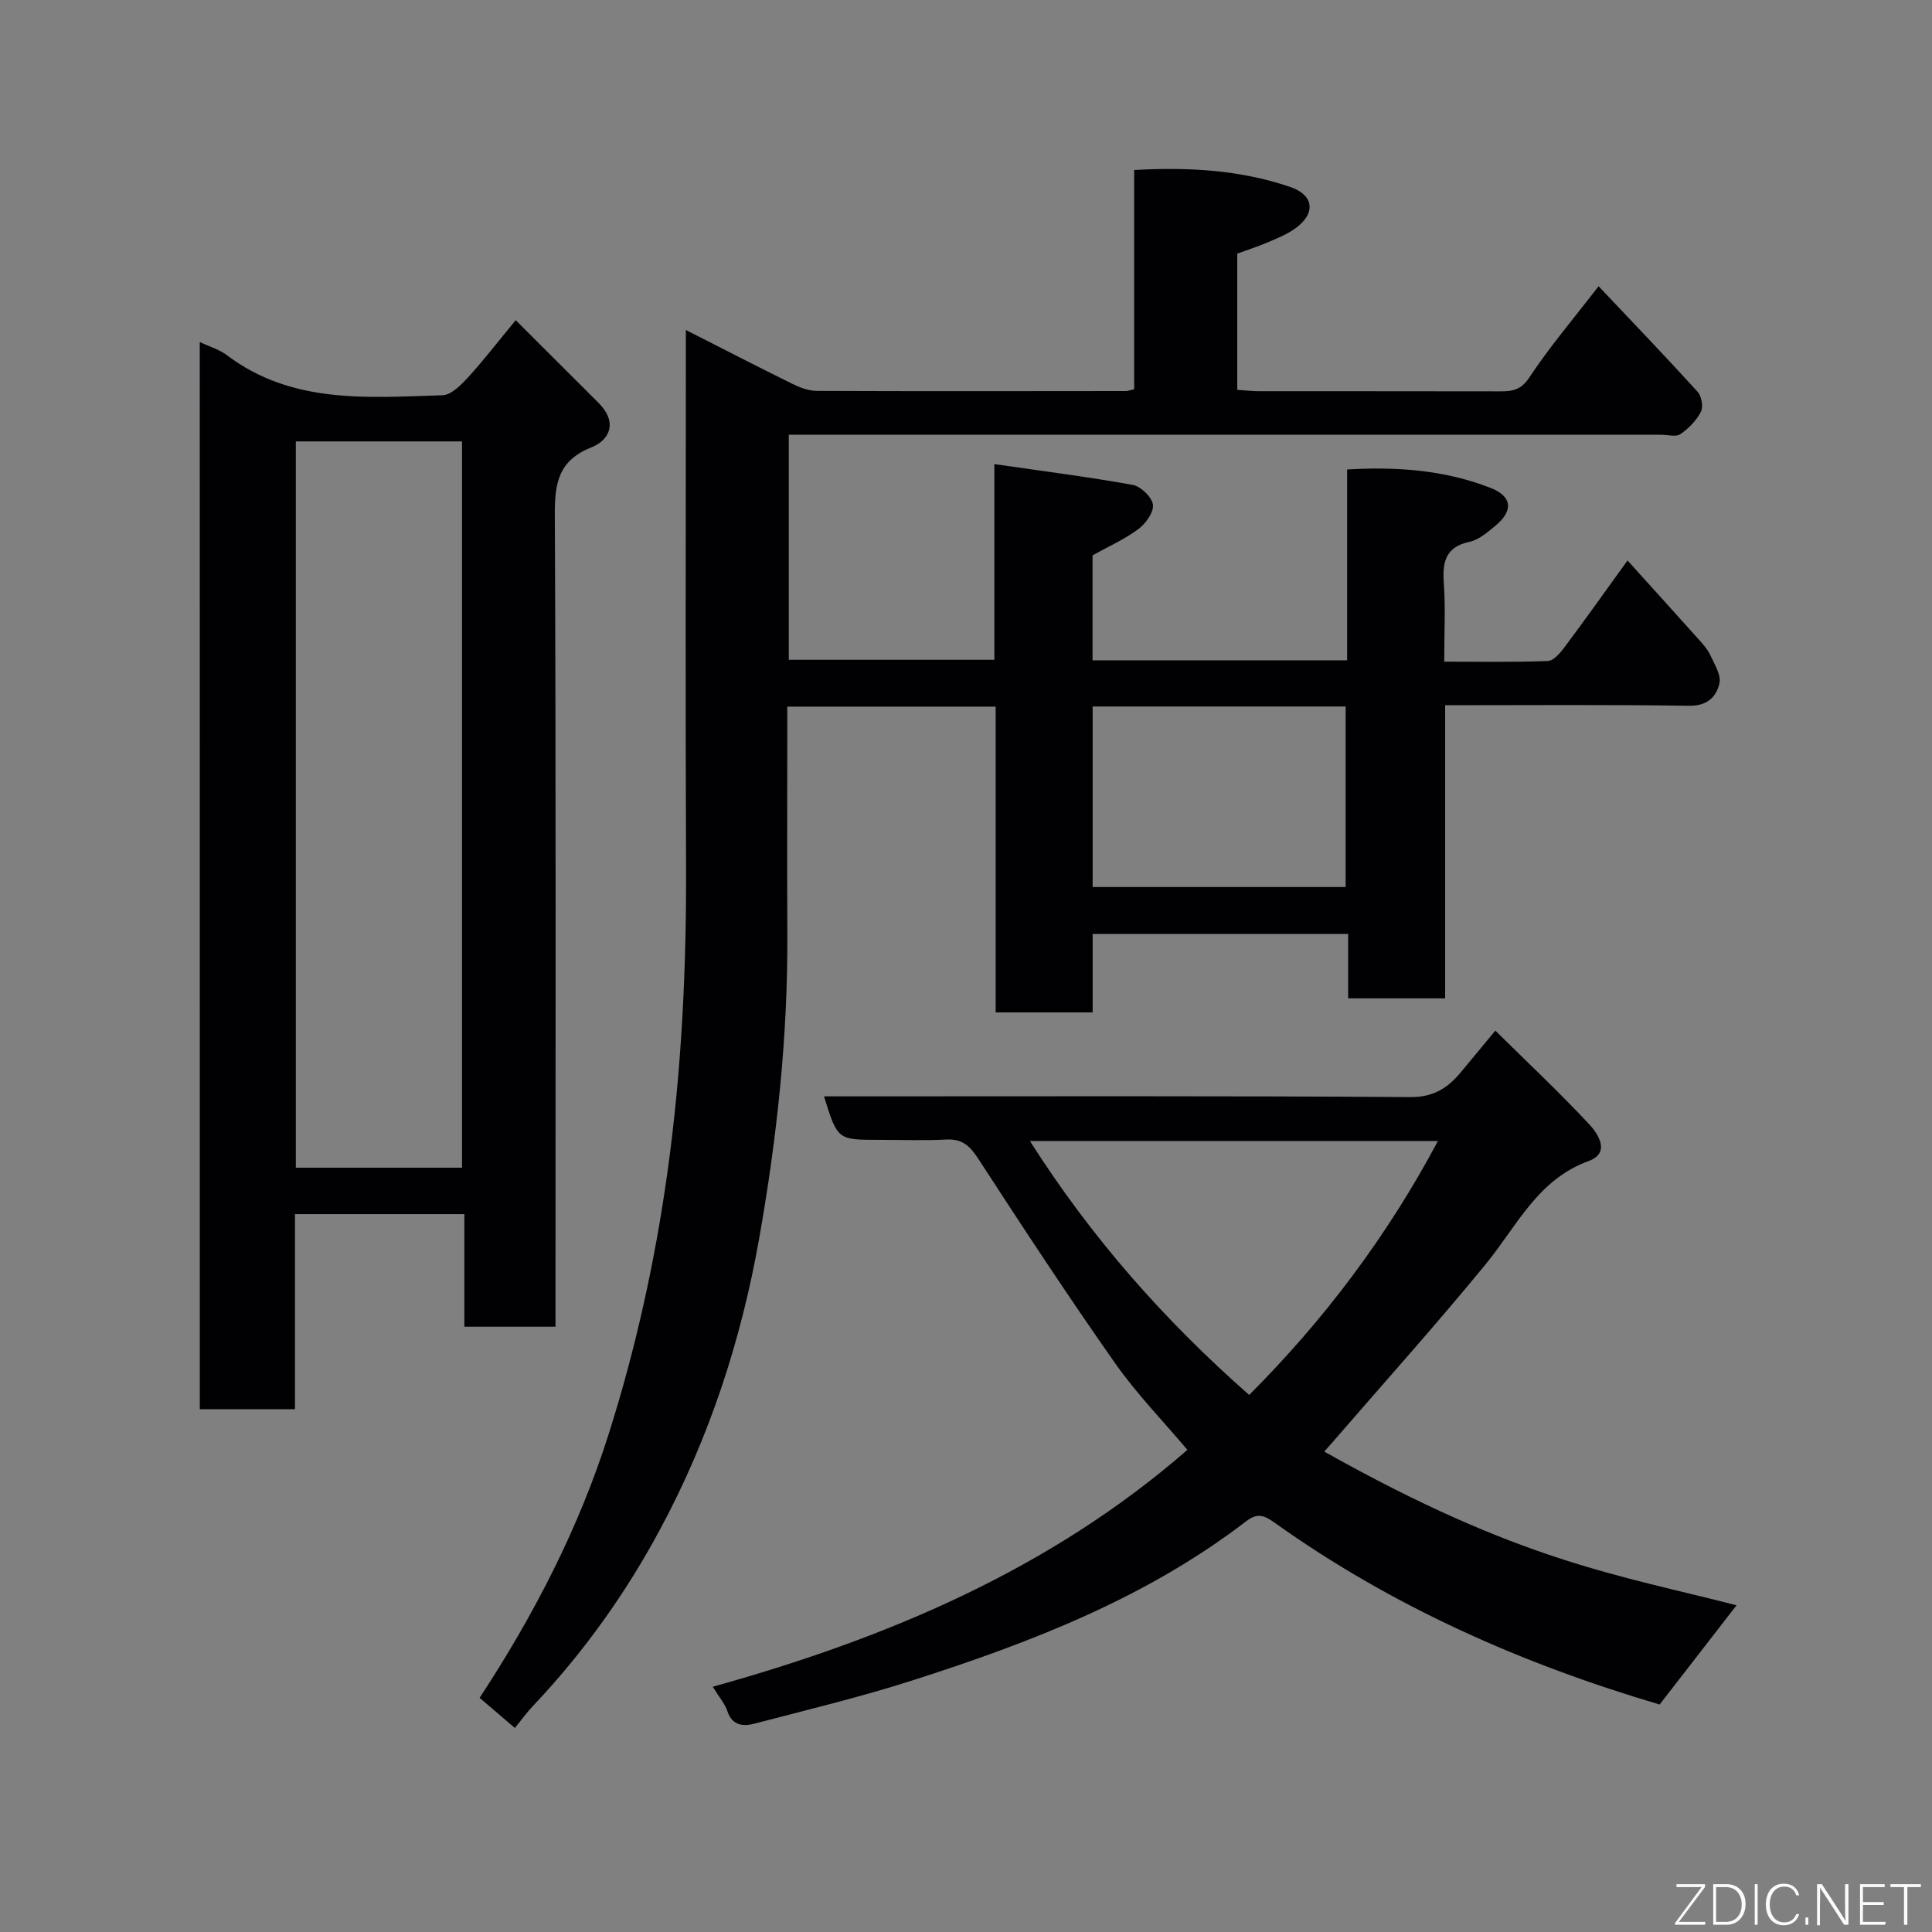 <svg enable-background="new 0 0 400 400" viewBox="0 0 400 400" xmlns="http://www.w3.org/2000/svg"><rect x="0" y="0" width="400" height="400" fill="#808080" stroke="none"/><path d="m106.6 357.76c-2.34-2-4.68-4-7.3-6.24 11.18-17.03 20.58-35.16 26.79-54.83 5.56-17.59 9.5-35.49 12.07-53.81 2.97-21.18 3.97-42.38 3.88-63.71-.15-34.83-.04-69.66-.04-104.49 0-1.78 0-3.56 0-6.36 7.84 3.98 14.88 7.62 21.99 11.12 1.57.77 3.38 1.48 5.09 1.49 21.33.09 42.66.05 63.99.03.47 0 .93-.19 1.75-.37 0-14.95 0-29.88 0-45.39 11.2-.63 21.93-.03 32.26 3.49 5.13 1.74 5.37 5.68.87 8.76-1.74 1.19-3.76 1.99-5.71 2.82-1.93.82-3.94 1.46-6.08 2.24v28.2c1.52.1 2.96.28 4.39.28 16.67.02 33.33-.01 50 .03 2.54.01 4.34-.24 6.09-2.88 4.13-6.26 9.03-12.01 14.33-18.88 7 7.41 13.85 14.53 20.49 21.84.83.91 1.22 3.13.69 4.16-.93 1.82-2.55 3.46-4.25 4.63-.9.62-2.59.12-3.92.12-58.16 0-116.32 0-174.48 0-1.97 0-3.94 0-6.19 0v46.59h42.56c0-12.92 0-25.98 0-40.51 10.04 1.45 19.38 2.63 28.63 4.3 1.68.3 4 2.52 4.2 4.09.21 1.57-1.5 3.94-3.02 5.07-2.83 2.1-6.13 3.56-9.48 5.43v21.73h52.71c0-13.13 0-26.07 0-39.51 10.39-.62 20.26.14 29.68 3.81 4.53 1.76 4.76 4.74 1.03 7.83-1.62 1.34-3.41 2.91-5.36 3.33-5.07 1.09-5.64 4.25-5.33 8.65.36 5.13.08 10.3.08 16.17 7.3 0 14.39.14 21.47-.14 1.22-.05 2.6-1.73 3.51-2.95 4.2-5.62 8.26-11.33 12.97-17.86 5.23 5.79 10.07 11.12 14.88 16.5.86.97 1.76 1.99 2.28 3.15.85 1.87 2.26 4.07 1.87 5.78-.63 2.82-2.53 4.71-6.29 4.65-16.65-.25-33.3-.11-50.5-.11v60.69c-6.93 0-13.32 0-20.08 0 0-4.43 0-8.71 0-13.33-17.75 0-35.14 0-52.9 0v16.24c-6.74 0-13.13 0-20.08 0 0-20.92 0-41.98 0-63.31-14.48 0-28.41 0-43.14 0v5.13c0 14-.06 28 .01 42 .11 21.13-2.13 41.97-5.8 62.8-3.75 21.26-10.34 41.41-20.51 60.34-7.14 13.31-15.88 25.57-26.31 36.58-1.33 1.4-2.48 3-3.79 4.61zm119.62-174.11h52.38c0-12.73 0-25.11 0-37.38-17.65 0-34.91 0-52.38 0z" fill="#010103"/><path d="m41.36 70.81c2.13 1.01 4.07 1.56 5.58 2.7 13.52 10.23 29.23 8.79 44.68 8.32 1.82-.06 3.84-2.13 5.29-3.71 3.21-3.5 6.11-7.29 9.86-11.83 5.92 5.91 11.54 11.53 17.17 17.14 3.92 3.91 2.38 7.64-1.44 9.16-6.82 2.71-7.66 7.32-7.63 13.88.25 53.99.14 107.98.14 161.98v6.23c-6.39 0-12.44 0-18.87 0 0-7.74 0-15.35 0-23.31-11.75 0-23.14 0-35.07 0v40.39c-6.81 0-13.08 0-19.7 0-.01-73.42-.01-146.83-.01-220.95zm54.3 170.95c0-50.41 0-100.44 0-150.37-11.73 0-23.11 0-34.41 0v150.37z" fill="#010103"/><path d="m343.61 352.9c-28.34-8.36-55.37-20.25-79.77-37.68-2.14-1.53-3.56-2.01-5.81-.28-20.63 15.85-44.48 25.08-68.93 32.91-10.82 3.47-21.9 6.14-32.9 9.01-2.28.6-4.6.46-5.6-2.58-.49-1.5-1.64-2.79-3.03-5.06 36.03-10.02 69.81-24.26 98.27-49.04-4.99-5.92-10.52-11.6-15.02-18.01-9.74-13.88-19.06-28.06-28.29-42.28-1.74-2.67-3.32-4.13-6.6-3.96-4.65.24-9.33.06-13.99.06-8.54 0-8.54 0-11.34-9h5.45c38.65 0 77.31-.12 115.96.15 4.84.03 7.75-1.91 10.48-5.19 2.21-2.65 4.4-5.31 7.1-8.57 6.76 6.67 13.32 12.83 19.45 19.4 1.92 2.06 4.4 5.95-.13 7.6-10.58 3.85-14.84 13.45-21.24 21.27-10.21 12.47-20.99 24.47-31.54 36.67-.63.73-1.28 1.46-1.95 2.22 40.66 22.85 60.8 25.47 85.35 31.82-5.19 6.72-10.37 13.4-15.92 20.54zm-84.98-64.09c15.59-15.61 28.62-32.95 39.08-52.58-28.46 0-56.2 0-84.48 0 12.65 19.91 27.76 37.07 45.4 52.58z" fill="#010103"/><g fill="#fbfcfa"><path d="m346.9 398 5.4-7.3h-5.2v-.6h5.9v.6l-5.4 7.2h5.5l-.1.6h-6.2v-.5z"/><path d="m354.7 390.1h2.8c2.3 0 3.9 1.6 3.9 4.1s-1.6 4.3-3.9 4.3h-2.8zm.6 7.8h2c2.2 0 3.3-1.6 3.3-3.6 0-1.8-1-3.6-3.3-3.6h-2z"/><path d="m363.9 390.1v8.4h-.6v-8.4h1.6z"/><path d="m372.5 396.3c-.4 1.3-1.4 2.3-3.2 2.3-2.4 0-3.7-1.9-3.7-4.3 0-2.3 1.2-4.3 3.7-4.3 1.8 0 2.9 1 3.2 2.4h-.6c-.4-1.1-1.1-1.8-2.5-1.8-2.1 0-3 1.9-3 3.7s.9 3.7 3 3.7c1.4 0 2.1-.7 2.5-1.7z"/><path d="m373.8 398.5v-1.5h.6v1.5z"/><path d="m376.2 398.5v-8.4h1c1.3 2 4.4 6.7 4.9 7.6-.1-1.2-.1-2.4-.1-3.8v-3.8h.7v8.4h-.9c-1.2-1.9-4.4-6.8-5-7.7.1 1.1 0 2.3 0 3.9v3.9h-.6z"/><path d="m390 394.4h-4.3v3.5h4.7l-.1.6h-5.2v-8.4h5.1v.6h-4.5v3.1h4.3z"/><path d="m394.2 390.7h-2.8v-.6h6.3v.6h-2.8v7.8h-.7z"/></g></svg>